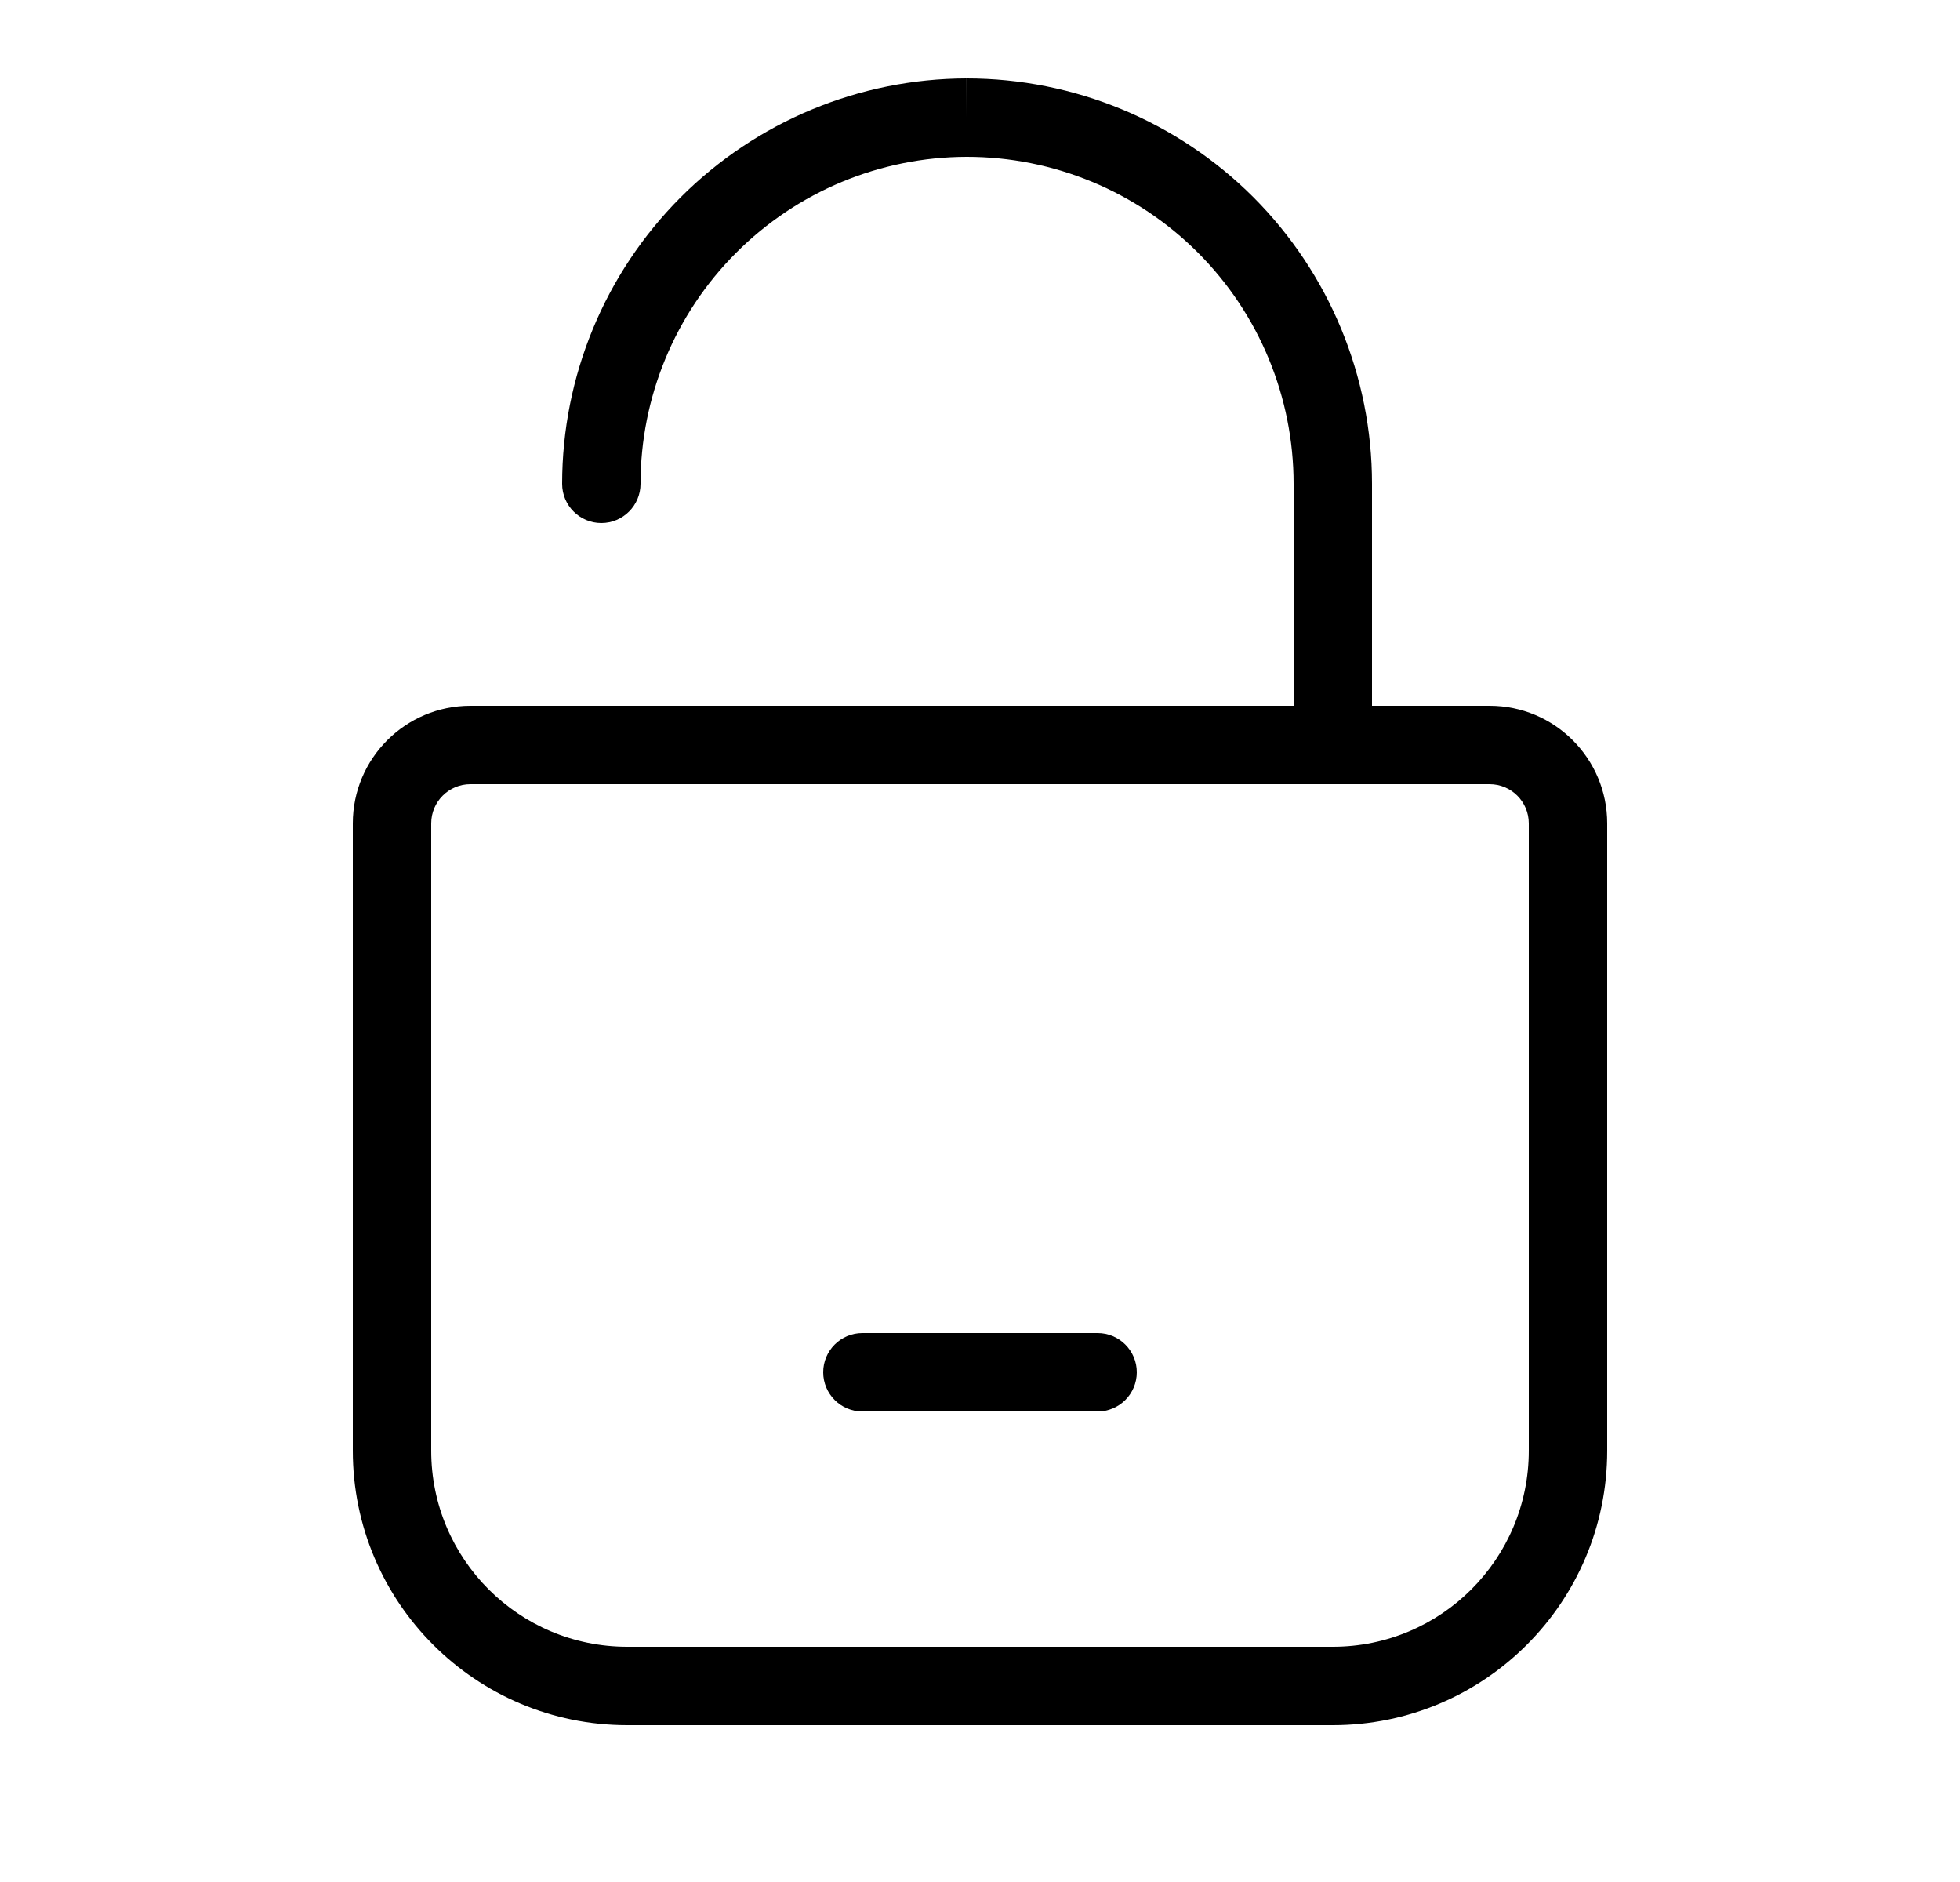 <svg width="25" height="24" viewBox="0 0 25 24" fill="none" xmlns="http://www.w3.org/2000/svg">
<path d="M10.5 17.5C10.5 17.224 10.724 17 11 17H14C14.276 17 14.5 17.224 14.5 17.5C14.5 17.776 14.276 18 14 18H11C10.724 18 10.5 17.776 10.5 17.5Z" fill="black"/>
<path fill-rule="evenodd" clip-rule="evenodd" d="M12.33 1C13.701 1 15.016 1.545 15.986 2.514C16.955 3.484 17.5 4.799 17.5 6.17V9H19C19.828 9 20.5 9.672 20.5 10.5V18.5C20.5 20.433 18.933 22 17 22H8C6.067 22 4.5 20.433 4.5 18.5V10.5C4.5 9.672 5.172 9 6 9H16.5V6.17C16.5 5.064 16.061 4.003 15.279 3.221C14.497 2.439 13.436 2 12.331 2C11.226 2.002 10.168 2.443 9.388 3.225C8.608 4.006 8.17 5.066 8.17 6.17C8.17 6.446 7.946 6.67 7.67 6.67C7.394 6.67 7.17 6.446 7.17 6.17C7.17 4.801 7.713 3.487 8.68 2.518C9.648 1.549 10.96 1.003 12.329 1L12.33 1.5V1ZM19.5 10.5C19.5 10.224 19.276 10 19 10H6C5.724 10 5.5 10.224 5.5 10.5V18.5C5.5 19.881 6.619 21 8 21H17C18.381 21 19.5 19.881 19.5 18.5V10.5Z" fill="black"/>
</svg>

